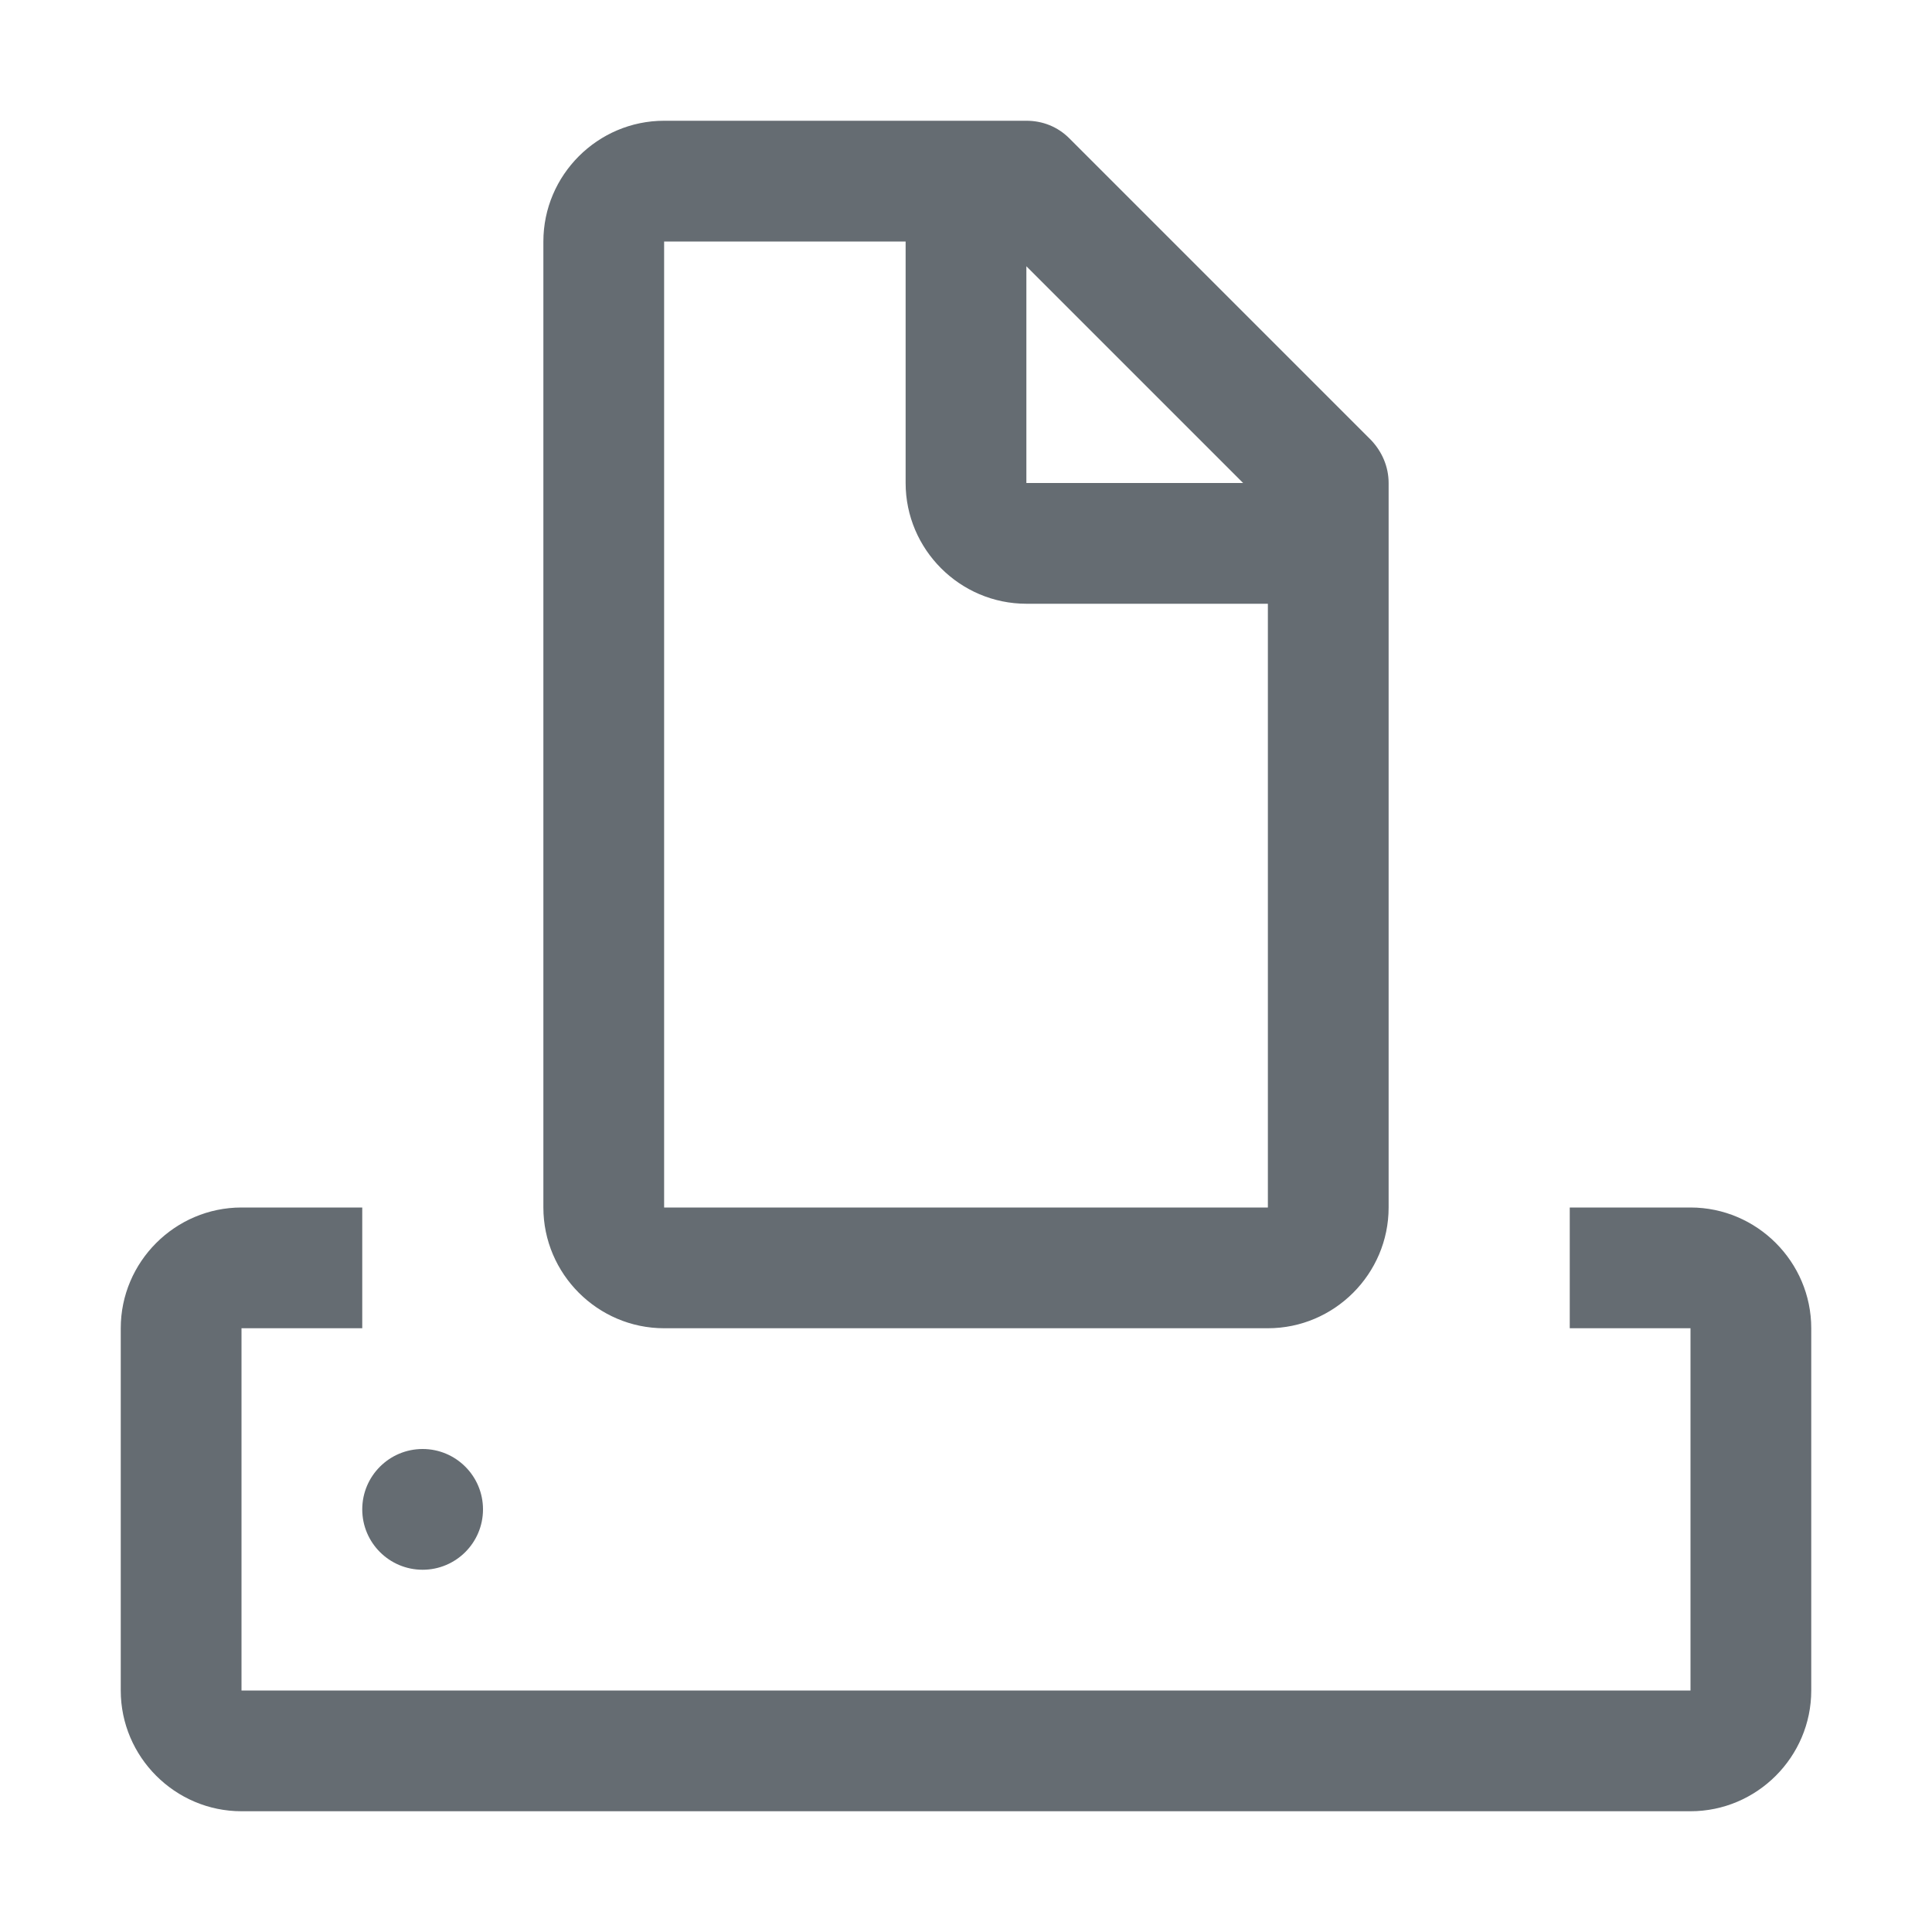 <svg width="32" height="32" viewBox="0 0 32 32" fill="none" xmlns="http://www.w3.org/2000/svg">
<path fill-rule="evenodd" clip-rule="evenodd" d="M17.71 2.29L22.71 7.29C22.89 7.48 23 7.73 23 8V20C23 21.1 22.1 22 21 22H11C9.9 22 9 21.1 9 20V4C9 2.9 9.9 2 11 2H17C17.27 2 17.52 2.1 17.71 2.29ZM17 8H20.59L17 4.41V8ZM11 4V20H21V10H17C15.9 10 15 9.1 15 8V4H11ZM28 20H26V22H28V28H4V22H6V20H4C2.9 20 2 20.9 2 22V28C2 29.1 2.9 30 4 30H28C29.1 30 30 29.1 30 28V22C30 20.9 29.1 20 28 20ZM7 26C7.552 26 8 25.552 8 25C8 24.448 7.552 24 7 24C6.448 24 6 24.448 6 25C6 25.552 6.448 26 7 26Z" fill="#656C72"/>
</svg>
